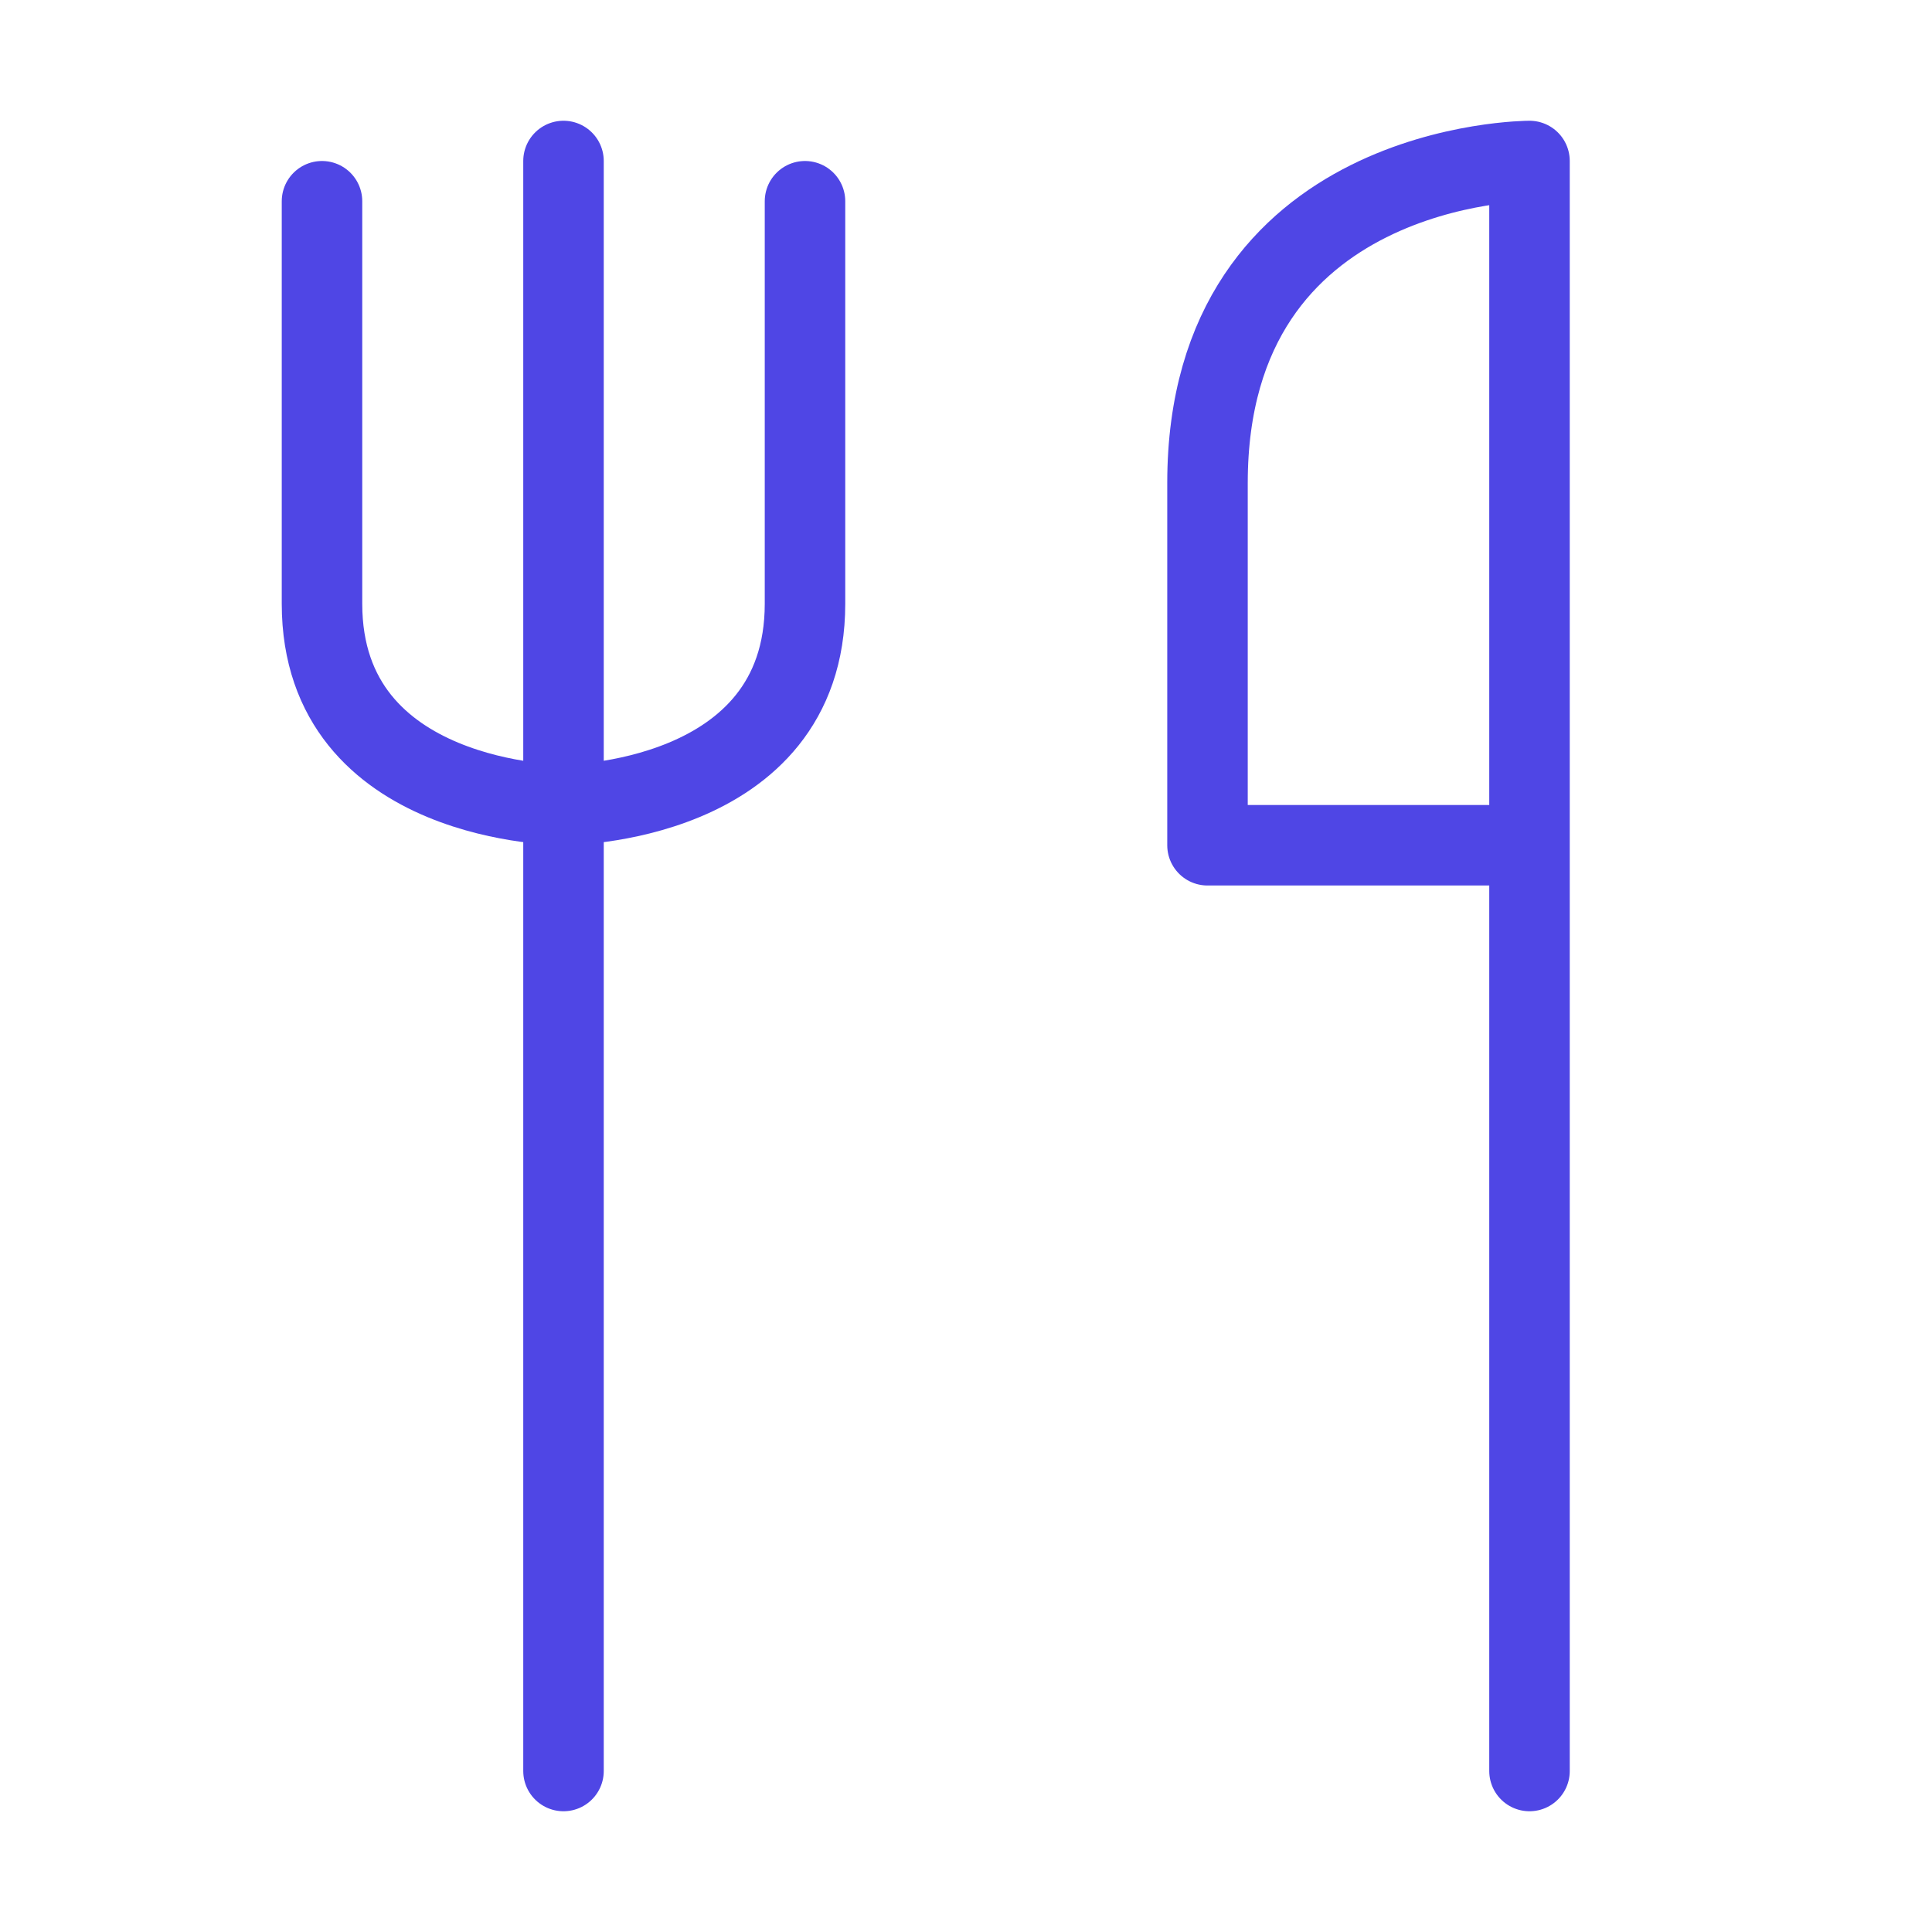 <?xml version="1.0" encoding="UTF-8"?>
<svg width="38" height="38" viewBox="0 0 48 48" fill="none" xmlns="http://www.w3.org/2000/svg">
  <path d="M14 4V44" stroke="#4f46e5" stroke-width="2" stroke-linecap="round" stroke-linejoin="round"/>
  <path d="M8 5V15C8 20 14 20 14 20C14 20 20 20 20 15V5" stroke="#4f46e5" stroke-width="2" stroke-linecap="round"
        stroke-linejoin="round"/>
  <path d="M30 12C30 4 38 4 38 4V21H30V12Z" fill="none"/>
  <path d="M38 21H30V12C30 4 38 4 38 4V21ZM38 21V44" stroke="#4f46e5" stroke-width="2" stroke-linecap="round"
        stroke-linejoin="round"/>
</svg>

